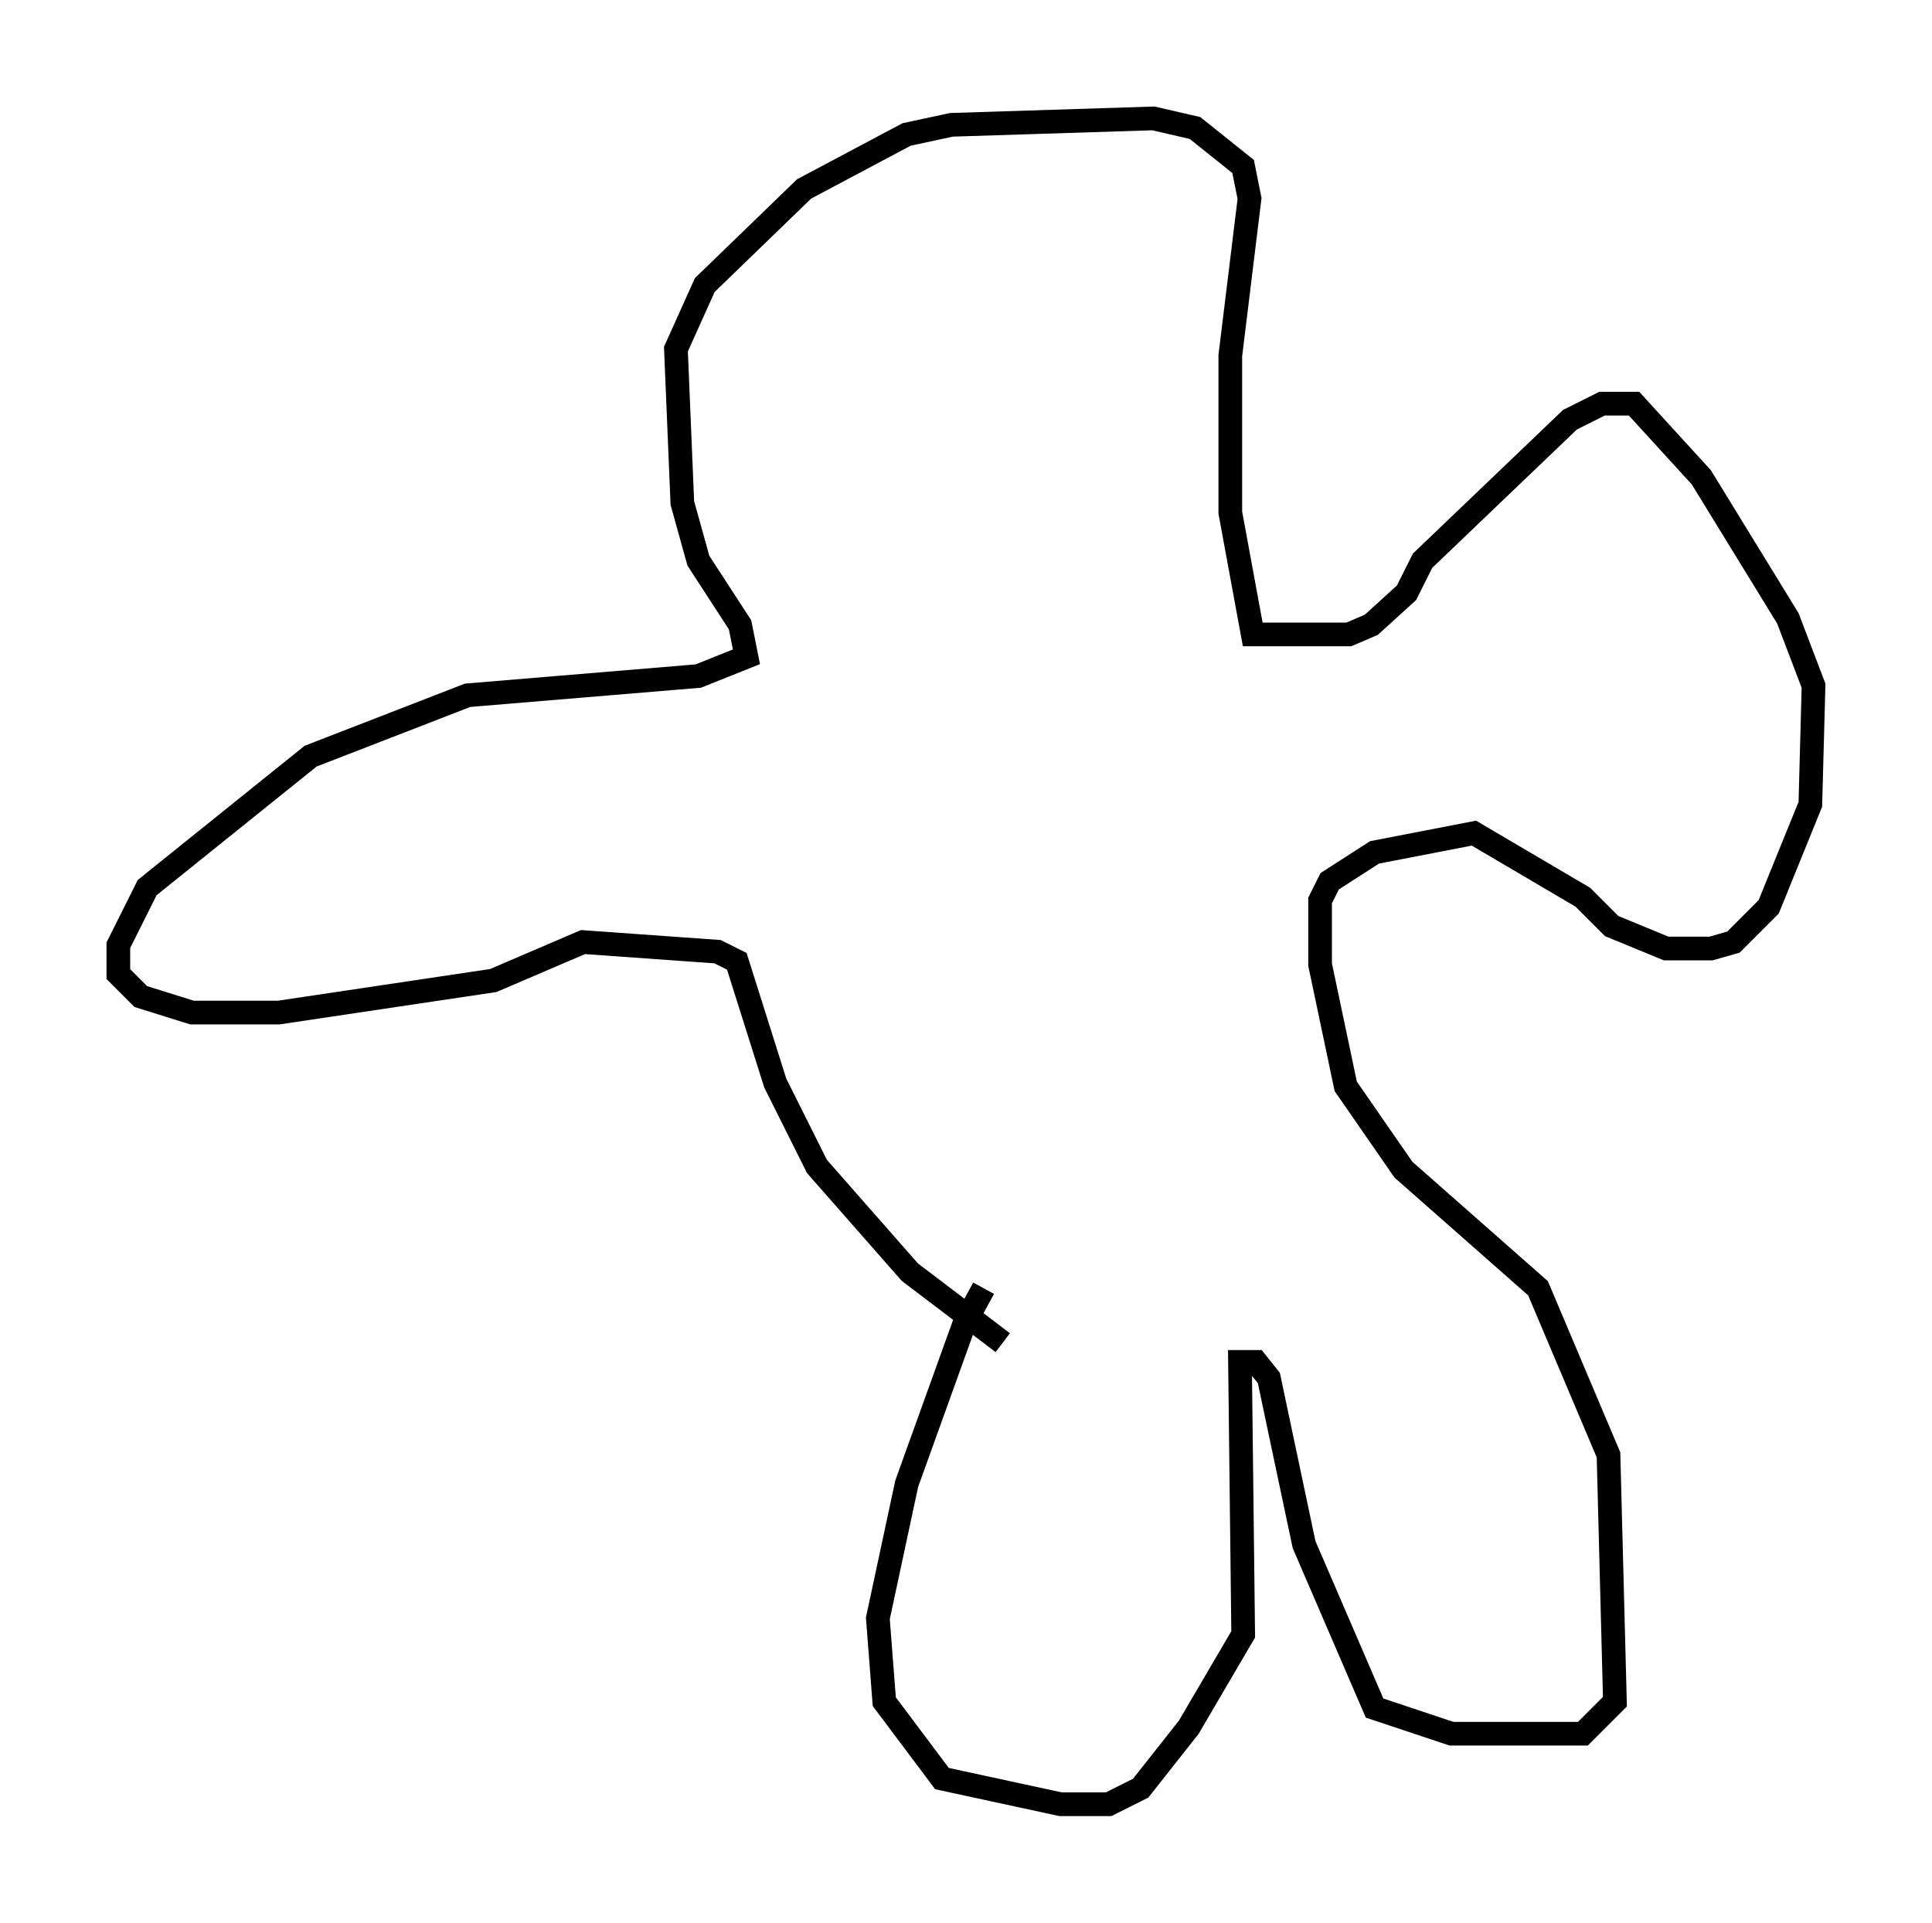 <?xml version="1.0" encoding="utf-8" ?>
<svg baseProfile="full" height="81.176" version="1.1" width="81.582" xmlns="http://www.w3.org/2000/svg" xmlns:ev="http://www.w3.org/2001/xml-events" xmlns:xlink="http://www.w3.org/1999/xlink"><defs /><rect fill="white" height="81.176" width="81.582" x="0" y="0" /><path d="M42.212, 54.255 m-0.677, 0.135 l-0.812, 1.488 -2.436, 6.766 l-1.218, 5.683 0.271, 3.518 l2.436, 3.248 5.007, 1.083 l2.03, 0.0 1.353, -0.677 l2.03, -2.571 2.3, -3.924 l-0.135, -11.502 0.677, 0.0 l0.541, 0.677 1.488, 7.036 l2.977, 6.901 3.248, 1.083 l5.548, 0.0 1.353, -1.353 l-0.271, -10.419 -2.977, -7.036 l-5.683, -5.007 -2.436, -3.518 l-1.083, -5.142 0.0, -2.706 l0.406, -0.812 1.894, -1.218 l4.195, -0.812 4.601, 2.706 l1.218, 1.218 2.3, 0.947 l1.894, 0.0 0.947, -0.271 l1.488, -1.488 1.759, -4.33 l0.135, -5.007 -1.083, -2.842 l-3.654, -5.954 -2.842, -3.112 l-1.353, 0.0 -1.353, 0.677 l-6.225, 5.954 -0.677, 1.353 l-1.488, 1.353 -0.947, 0.406 l-4.059, 0.0 -0.947, -5.142 l0.0, -6.631 0.812, -6.631 l-0.271, -1.353 -2.03, -1.624 l-1.759, -0.406 -8.525, 0.271 l-1.894, 0.406 -4.33, 2.3 l-4.195, 4.059 -1.218, 2.706 l0.271, 6.495 0.677, 2.436 l1.759, 2.706 0.271, 1.353 l-2.03, 0.812 -9.743, 0.812 l-6.631, 2.571 -6.901, 5.548 l-1.218, 2.436 0.0, 1.218 l0.947, 0.947 2.165, 0.677 l3.654, 0.0 9.066, -1.353 l3.789, -1.624 5.683, 0.406 l0.812, 0.406 1.624, 5.142 l1.759, 3.518 3.924, 4.465 l3.924, 2.977 " fill="none" stroke="black" stroke-width="1" /></svg>